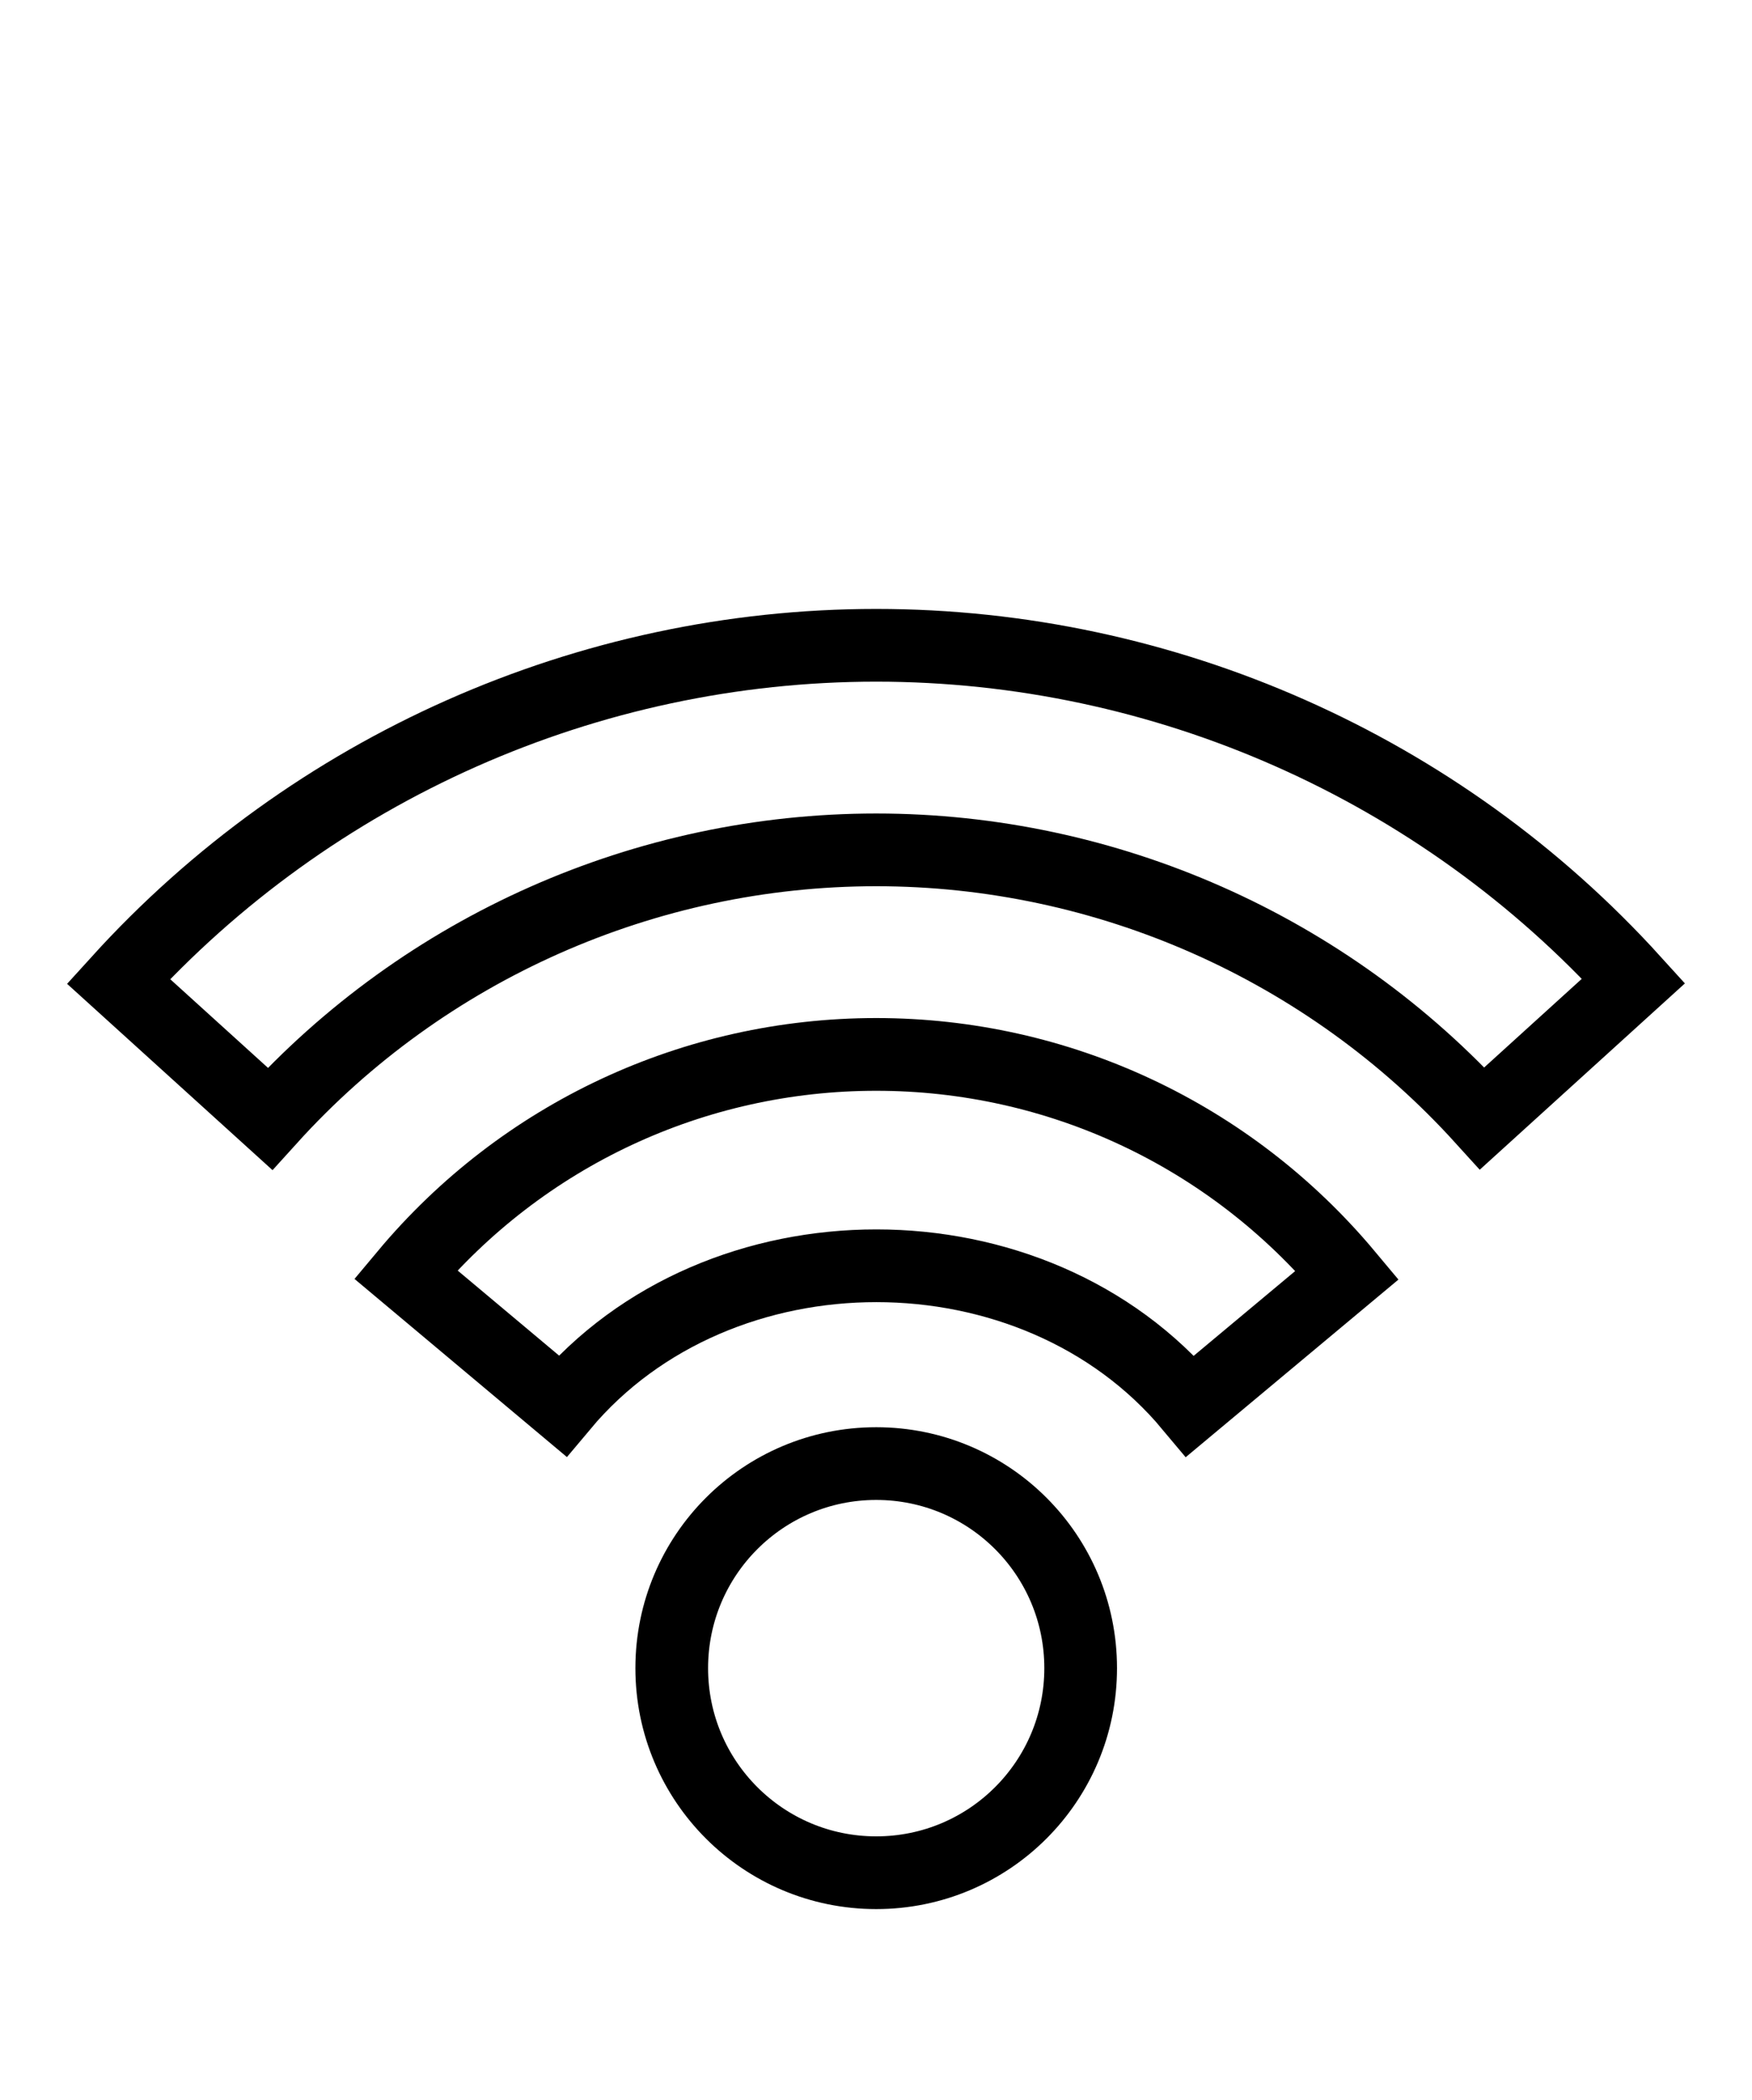 <?xml version="1.0" encoding="utf-8"?>
<!-- Generator: Adobe Illustrator 16.0.4, SVG Export Plug-In . SVG Version: 6.00 Build 0)  -->
<!DOCTYPE svg PUBLIC "-//W3C//DTD SVG 1.1//EN" "http://www.w3.org/Graphics/SVG/1.1/DTD/svg11.dtd">
<svg version="1.1" id="Layer_1" xmlns="http://www.w3.org/2000/svg" xmlns:xlink="http://www.w3.org/1999/xlink" x="0px" y="0px"
	 width="289.232px" height="346.5px" viewBox="0 0 289.232 346.5" enable-background="new 0 0 289.232 346.5" xml:space="preserve">
<path fill="none" stroke="#000000" stroke-width="12" stroke-miterlimit="10" d="M178.403,275.246
	c0,18.656-15.098,33.754-33.754,33.754c-18.643,0-33.754-15.098-33.754-33.754c0-18.657,15.112-33.755,33.754-33.755
	C163.306,241.491,178.403,256.589,178.403,275.246z M66.971,210.275l25.876,21.688c25.811-30.819,77.875-30.819,103.651,0.033
	l25.91-21.624c-19.349-23.141-47.681-36.393-77.76-36.393C114.587,173.982,86.272,187.201,66.971,210.275z M19.554,161.918
	l25.02,22.68c25.545-28.217,62.02-44.37,100.076-44.37c38.039,0,74.497,16.153,100.043,44.303l24.986-22.679
	c-31.94-35.205-77.496-55.378-125.028-55.378C97.083,106.474,51.495,126.714,19.554,161.918z"/>
</svg>
